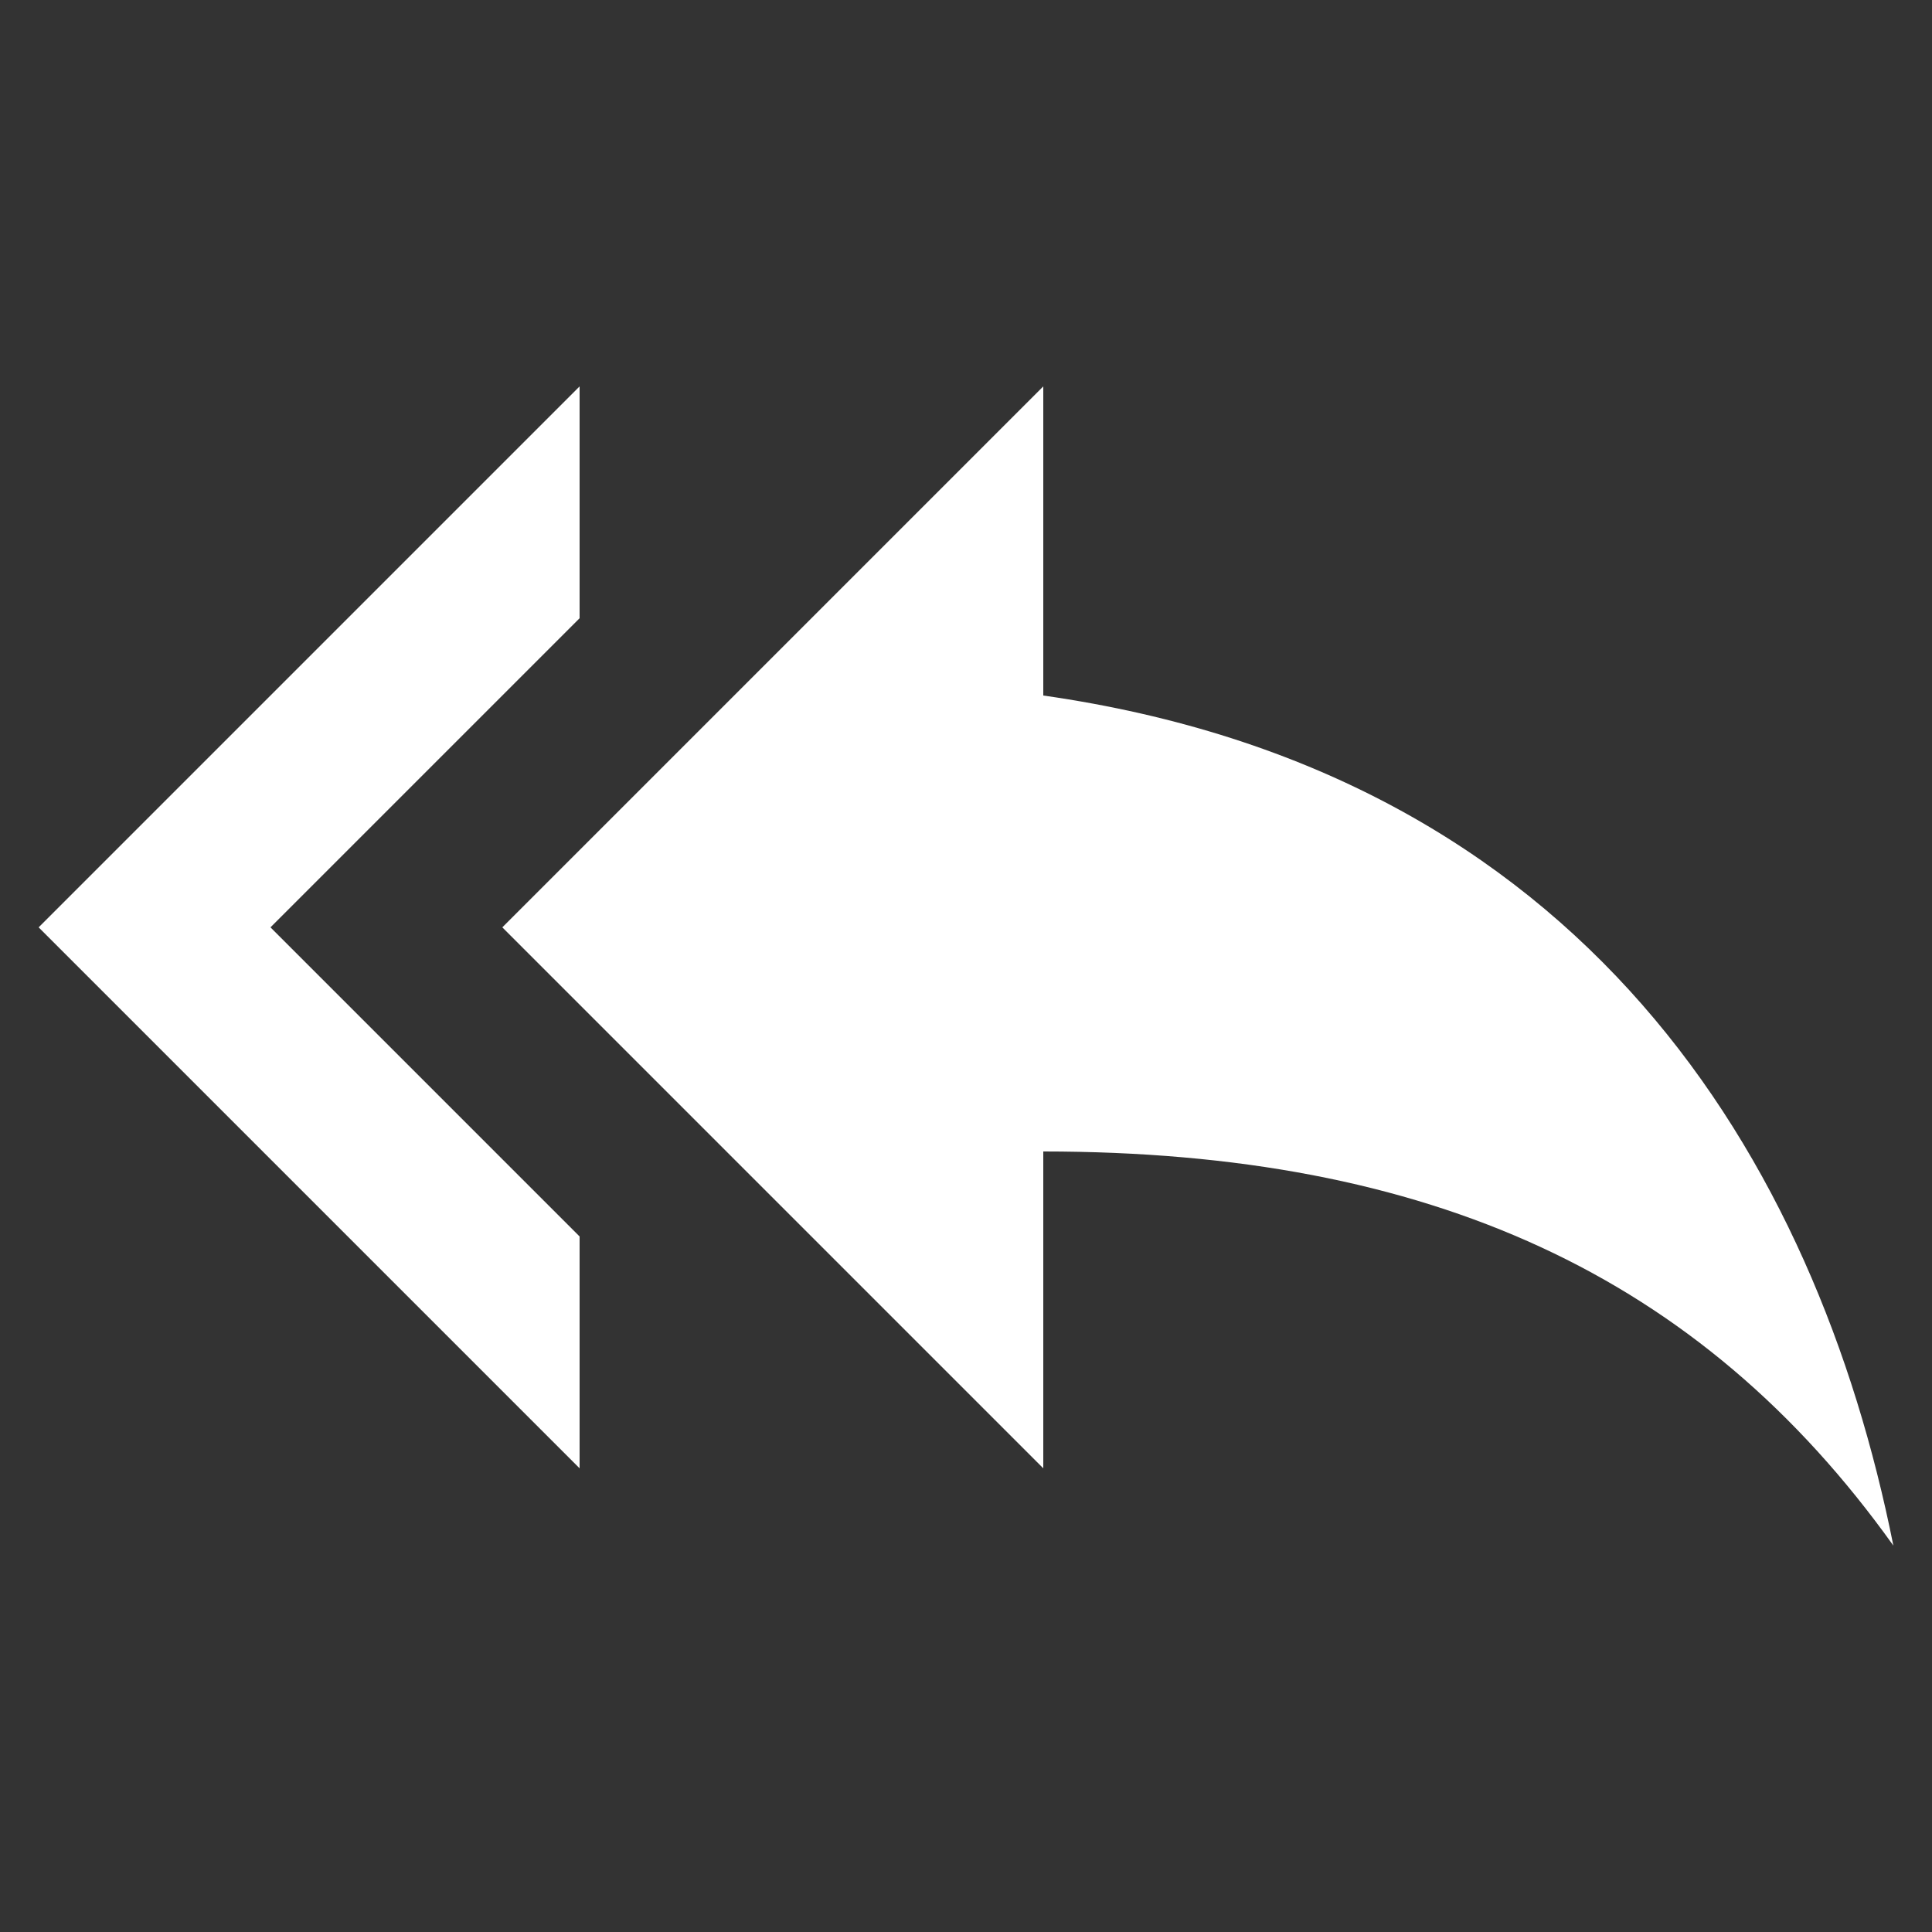<svg id="Layer_1" data-name="Layer 1" xmlns="http://www.w3.org/2000/svg" viewBox="0 0 20 20"><rect x="0" y="0" width="20" height="20" fill="#333333" stroke="none"/><defs><style>.cls-1{fill:#fff;}</style></defs><title>icons white</title><path class="cls-1" d="M6,6.4V4L.4,9.6,6,15.2V12.8L2.8,9.6Zm4.8.8V4L5.2,9.6l5.6,5.6V11.92c4,0,6.8,1.28,8.8,4.08C18.8,12,16.4,8,10.8,7.2Z"/></svg>